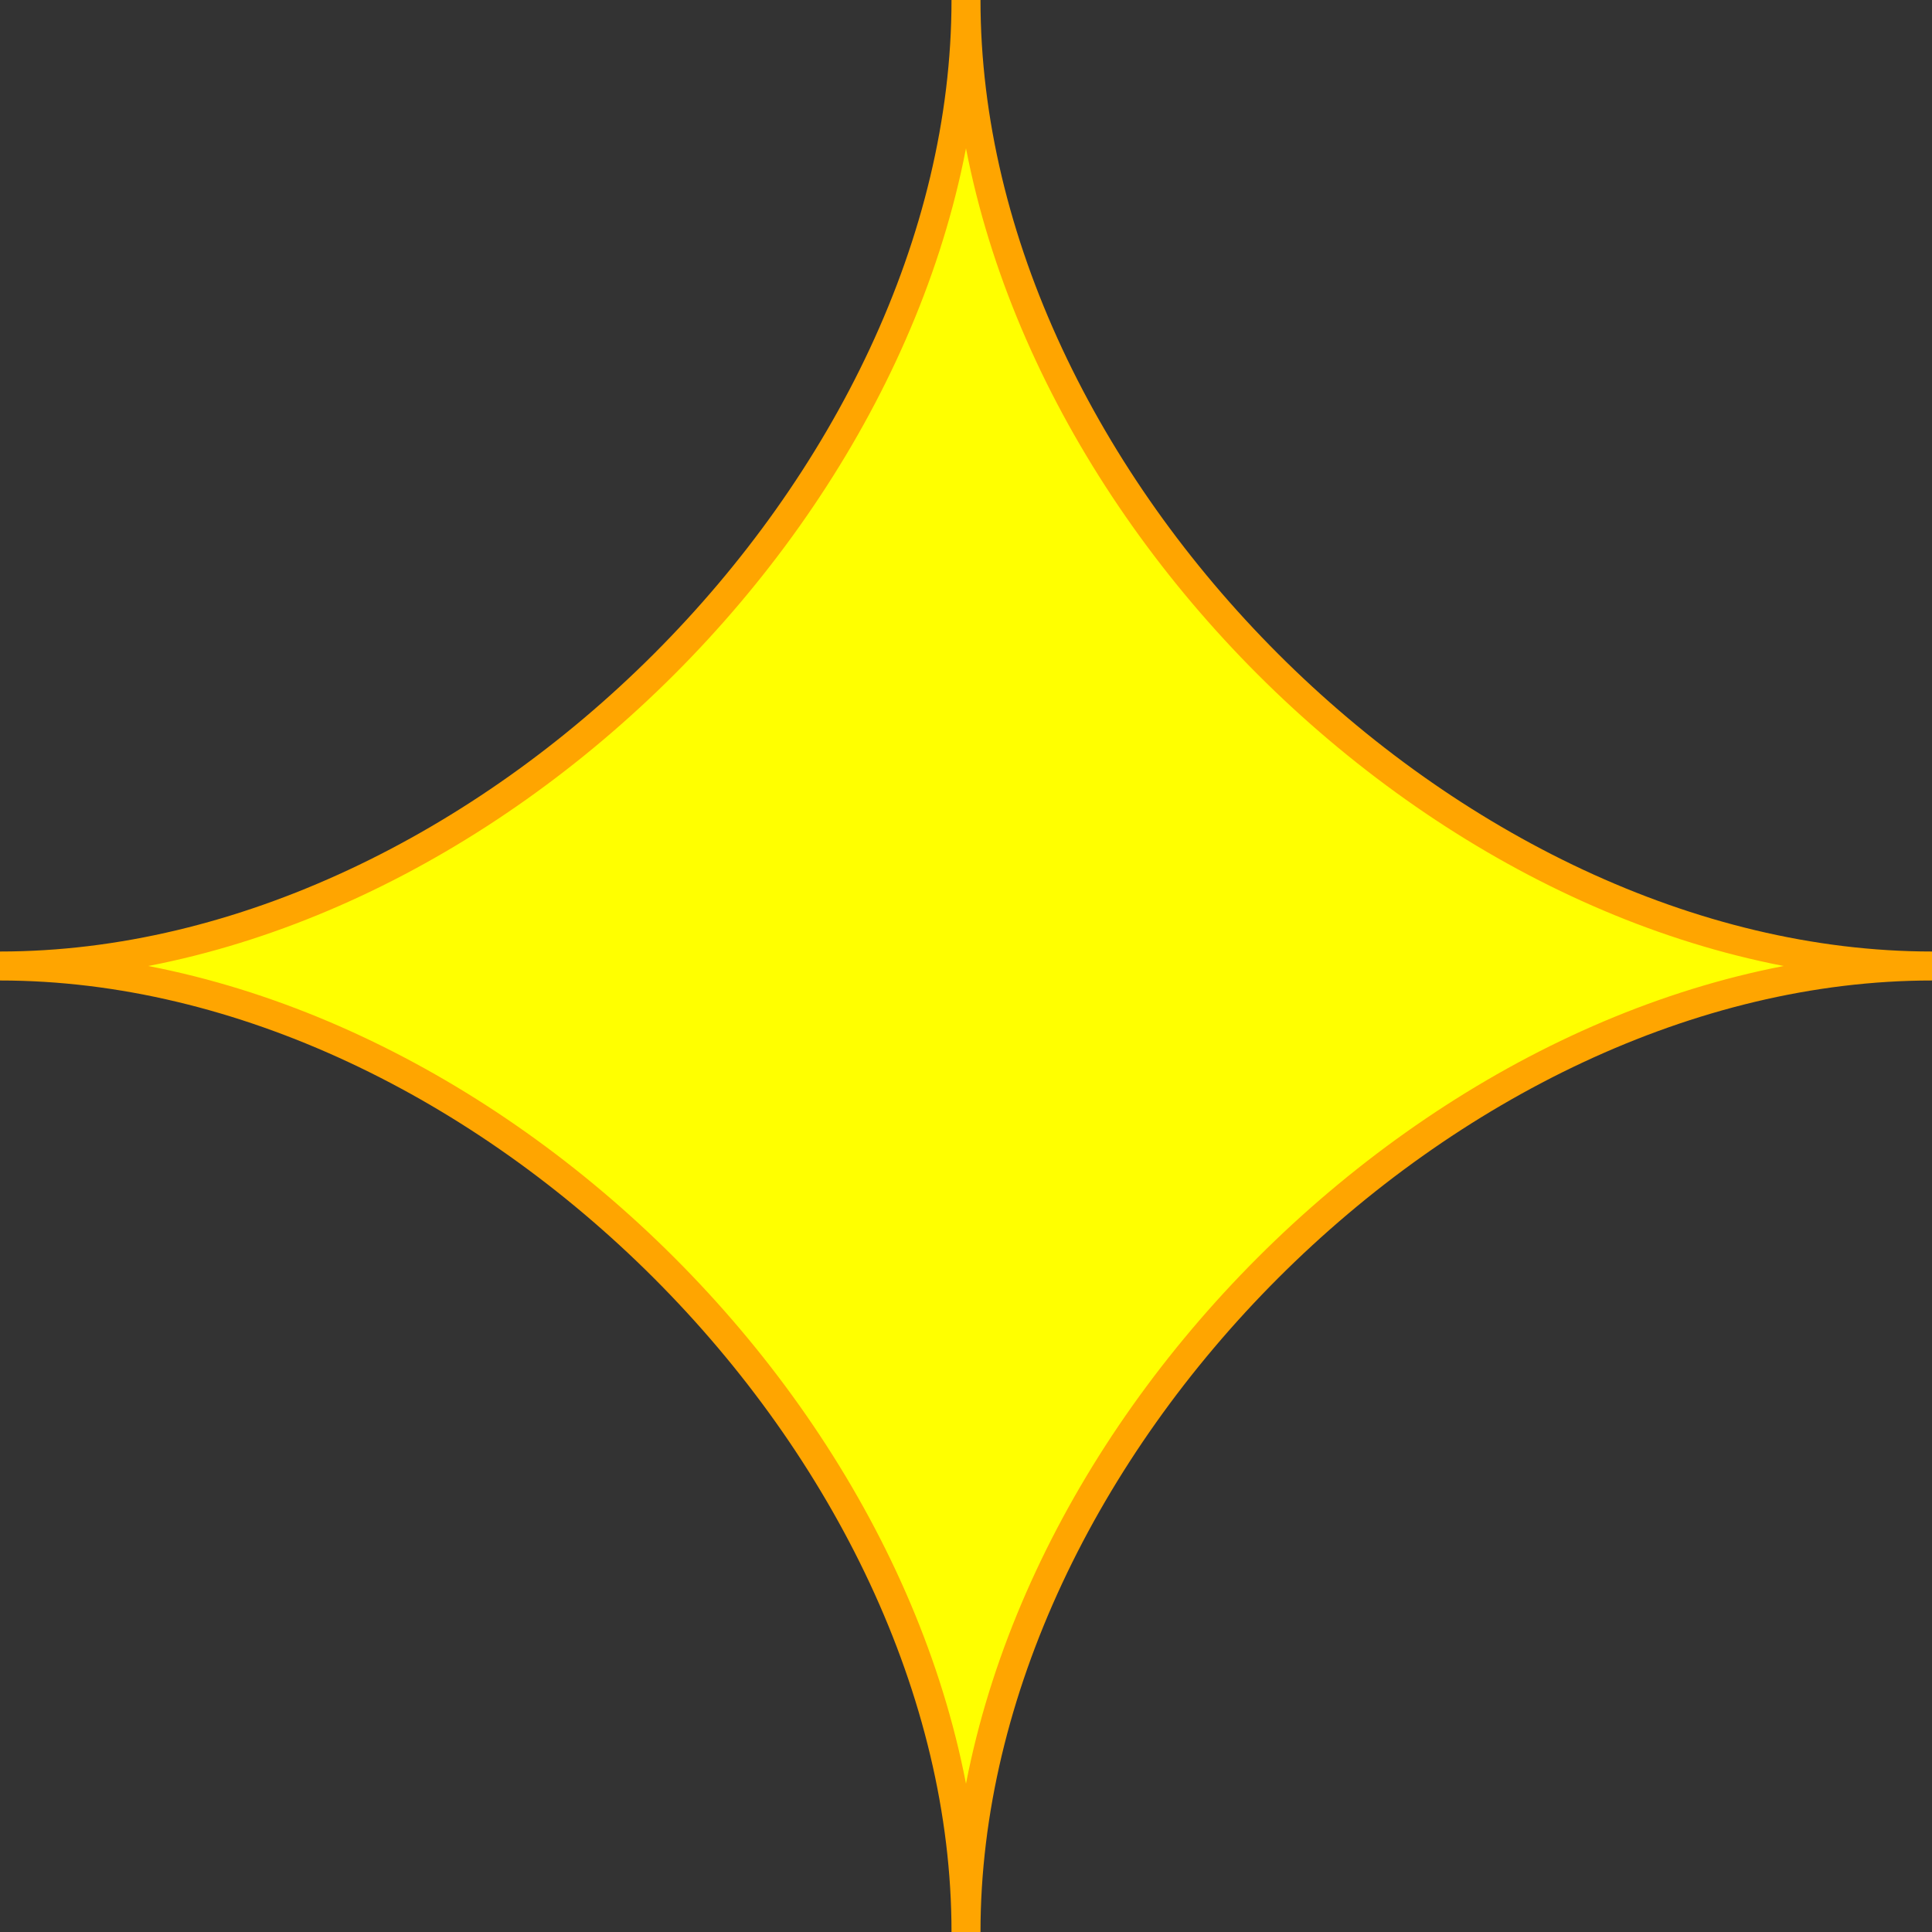 <svg width="50" height="50" viewBox="-100 -100 200 200" xmlns="http://www.w3.org/2000/svg">
  <rect x="-100" y="-100" width="200" height="200" fill="#333333" stroke="none"/>
  <path d="
    M 100 0 
    C 50 0, 0 50, 0 100
    C 0 50, -50 0, -100 0
    C -50 0, 0 -50, 0 -100 
    C 0 -50, 50 0, 100 0
    Z"
    fill="yellow" stroke="orange" stroke-width="3"/>
</svg>